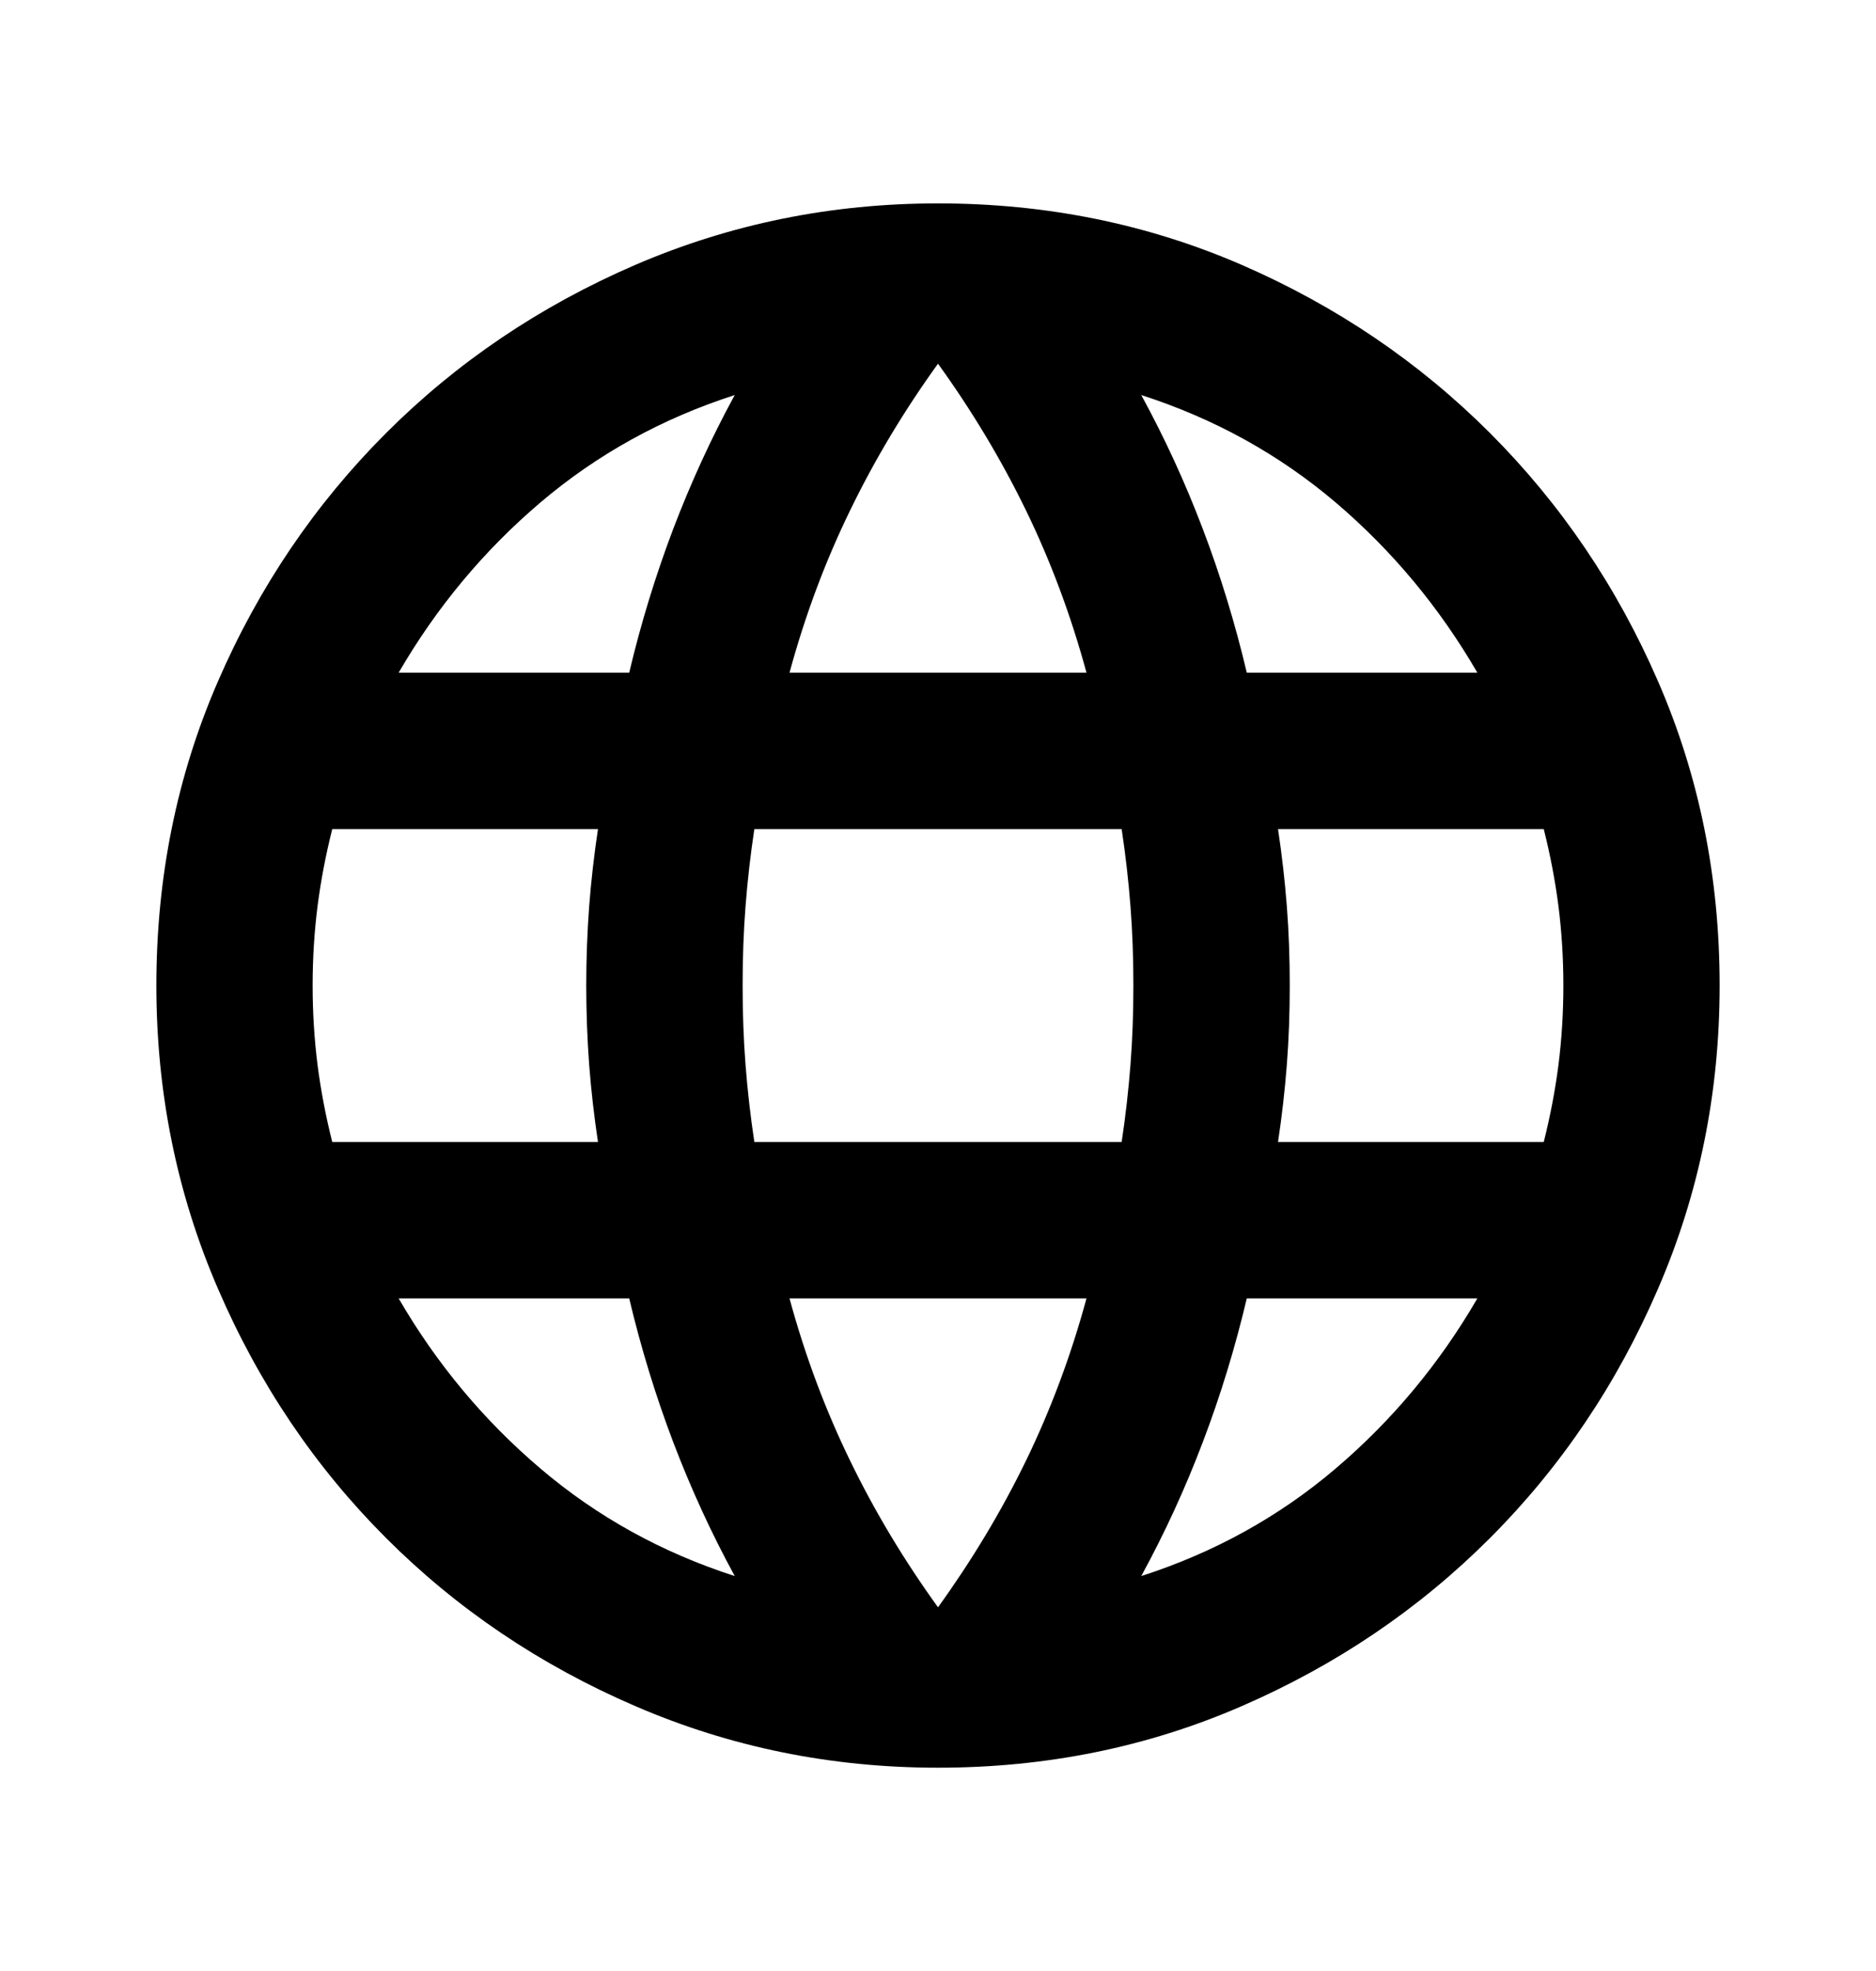<svg xmlns="http://www.w3.org/2000/svg" width="20" height="21" viewBox="0 0 20 21" fill="none">
    <path d="M10 18.834C8.861 18.834 7.785 18.615 6.771 18.177C5.757 17.74 4.872 17.143 4.115 16.386C3.358 15.629 2.76 14.743 2.323 13.729C1.885 12.716 1.667 11.639 1.667 10.5C1.667 9.348 1.885 8.268 2.323 7.261C2.76 6.254 3.358 5.372 4.115 4.615C4.872 3.858 5.757 3.261 6.771 2.823C7.785 2.386 8.861 2.167 10 2.167C11.153 2.167 12.233 2.386 13.24 2.823C14.247 3.261 15.129 3.858 15.886 4.615C16.642 5.372 17.24 6.254 17.677 7.261C18.115 8.268 18.333 9.348 18.333 10.5C18.333 11.639 18.115 12.716 17.677 13.729C17.24 14.743 16.642 15.629 15.886 16.386C15.129 17.143 14.247 17.74 13.24 18.177C12.233 18.615 11.153 18.834 10 18.834ZM10 17.125C10.361 16.625 10.674 16.105 10.938 15.563C11.201 15.021 11.417 14.445 11.583 13.834H8.417C8.583 14.445 8.799 15.021 9.063 15.563C9.326 16.105 9.639 16.625 10 17.125ZM7.833 16.792C7.583 16.334 7.365 15.858 7.177 15.365C6.99 14.872 6.833 14.361 6.708 13.834H4.25C4.653 14.528 5.156 15.132 5.761 15.646C6.365 16.16 7.056 16.542 7.833 16.792ZM12.167 16.792C12.944 16.542 13.636 16.16 14.24 15.646C14.844 15.132 15.347 14.528 15.75 13.834H13.292C13.167 14.361 13.011 14.872 12.823 15.365C12.636 15.858 12.417 16.334 12.167 16.792ZM3.542 12.167H6.375C6.333 11.889 6.302 11.615 6.281 11.344C6.261 11.073 6.25 10.792 6.25 10.5C6.25 10.209 6.261 9.927 6.281 9.657C6.302 9.386 6.333 9.111 6.375 8.834H3.542C3.472 9.111 3.42 9.386 3.385 9.657C3.351 9.927 3.333 10.209 3.333 10.5C3.333 10.792 3.351 11.073 3.385 11.344C3.42 11.615 3.472 11.889 3.542 12.167ZM8.042 12.167H11.958C12 11.889 12.031 11.615 12.052 11.344C12.073 11.073 12.083 10.792 12.083 10.5C12.083 10.209 12.073 9.927 12.052 9.657C12.031 9.386 12 9.111 11.958 8.834H8.042C8 9.111 7.969 9.386 7.948 9.657C7.927 9.927 7.917 10.209 7.917 10.5C7.917 10.792 7.927 11.073 7.948 11.344C7.969 11.615 8 11.889 8.042 12.167ZM13.625 12.167H16.458C16.528 11.889 16.58 11.615 16.615 11.344C16.649 11.073 16.667 10.792 16.667 10.5C16.667 10.209 16.649 9.927 16.615 9.657C16.58 9.386 16.528 9.111 16.458 8.834H13.625C13.667 9.111 13.698 9.386 13.719 9.657C13.74 9.927 13.75 10.209 13.75 10.5C13.75 10.792 13.74 11.073 13.719 11.344C13.698 11.615 13.667 11.889 13.625 12.167ZM13.292 7.167H15.75C15.347 6.473 14.844 5.868 14.24 5.354C13.636 4.841 12.944 4.459 12.167 4.209C12.417 4.667 12.636 5.143 12.823 5.636C13.011 6.129 13.167 6.639 13.292 7.167ZM8.417 7.167H11.583C11.417 6.556 11.201 5.979 10.938 5.438C10.674 4.896 10.361 4.375 10 3.875C9.639 4.375 9.326 4.896 9.063 5.438C8.799 5.979 8.583 6.556 8.417 7.167ZM4.25 7.167H6.708C6.833 6.639 6.99 6.129 7.177 5.636C7.365 5.143 7.583 4.667 7.833 4.209C7.056 4.459 6.365 4.841 5.761 5.354C5.156 5.868 4.653 6.473 4.25 7.167Z" fill="currentColor"/>
  </svg>